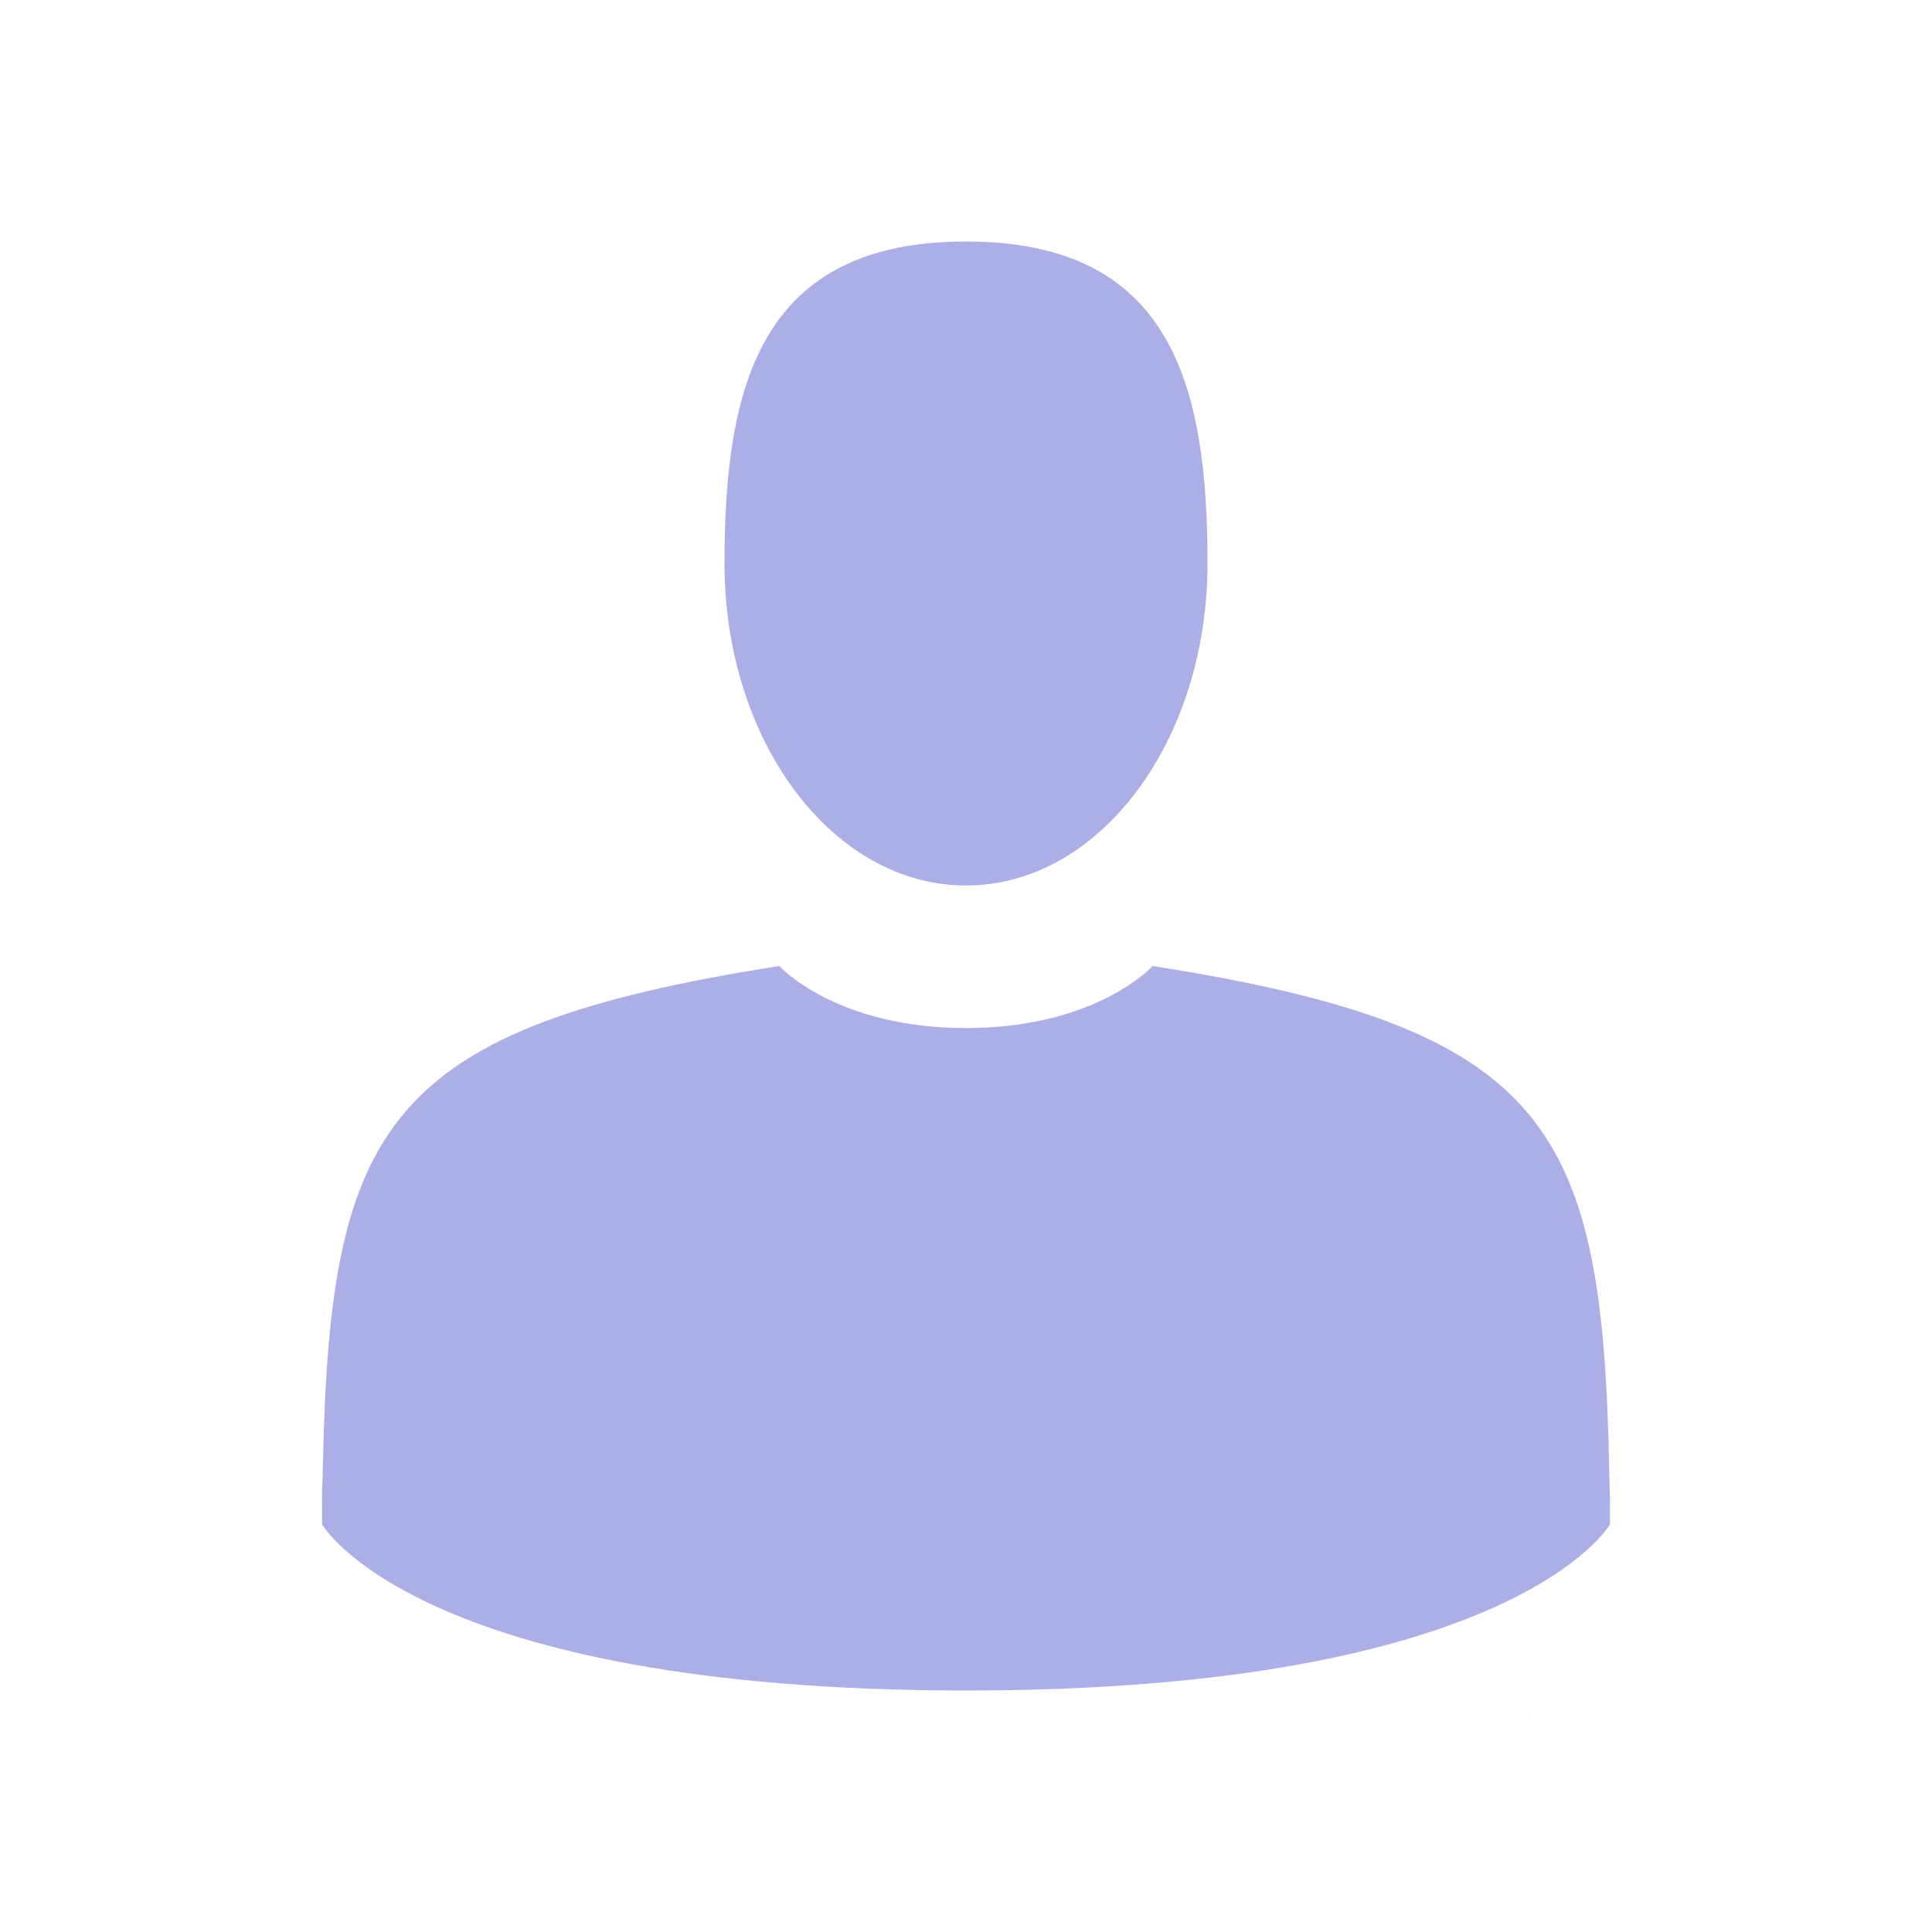 <svg width="24" height="24" viewBox="0 0 24 24" fill="none" xmlns="http://www.w3.org/2000/svg">
<path d="M12 11C13.657 11 15 9.209 15 7C15 4.791 14.559 3 12 3C9.441 3 9 4.791 9 7C9 9.209 10.343 11 12 11Z" fill="#ABAFE5"/>
<path d="M4.001 21.249C4 21.084 3.999 21.202 4.001 21.249V21.249Z" fill="#ABAFE5"/>
<path d="M18.999 21.377C19.001 21.332 19 21.065 18.999 21.377V21.377Z" fill="#ABAFE5"/>
<path d="M19.991 18.304C19.913 14.002 19.266 12.776 14.319 12C14.319 12 13.623 12.771 12 12.771C10.377 12.771 9.681 12 9.681 12C4.788 12.768 4.102 13.975 4.012 18.164C4.005 18.506 4.001 18.524 4 18.485C4 18.559 4.001 18.697 4.001 18.936C4.001 18.936 5.178 21 12 21C18.822 21 20 18.936 20 18.936C20 18.782 20 18.675 20 18.602C19.999 18.627 19.996 18.579 19.991 18.304Z" fill="#ABAFE5"/>
</svg>
